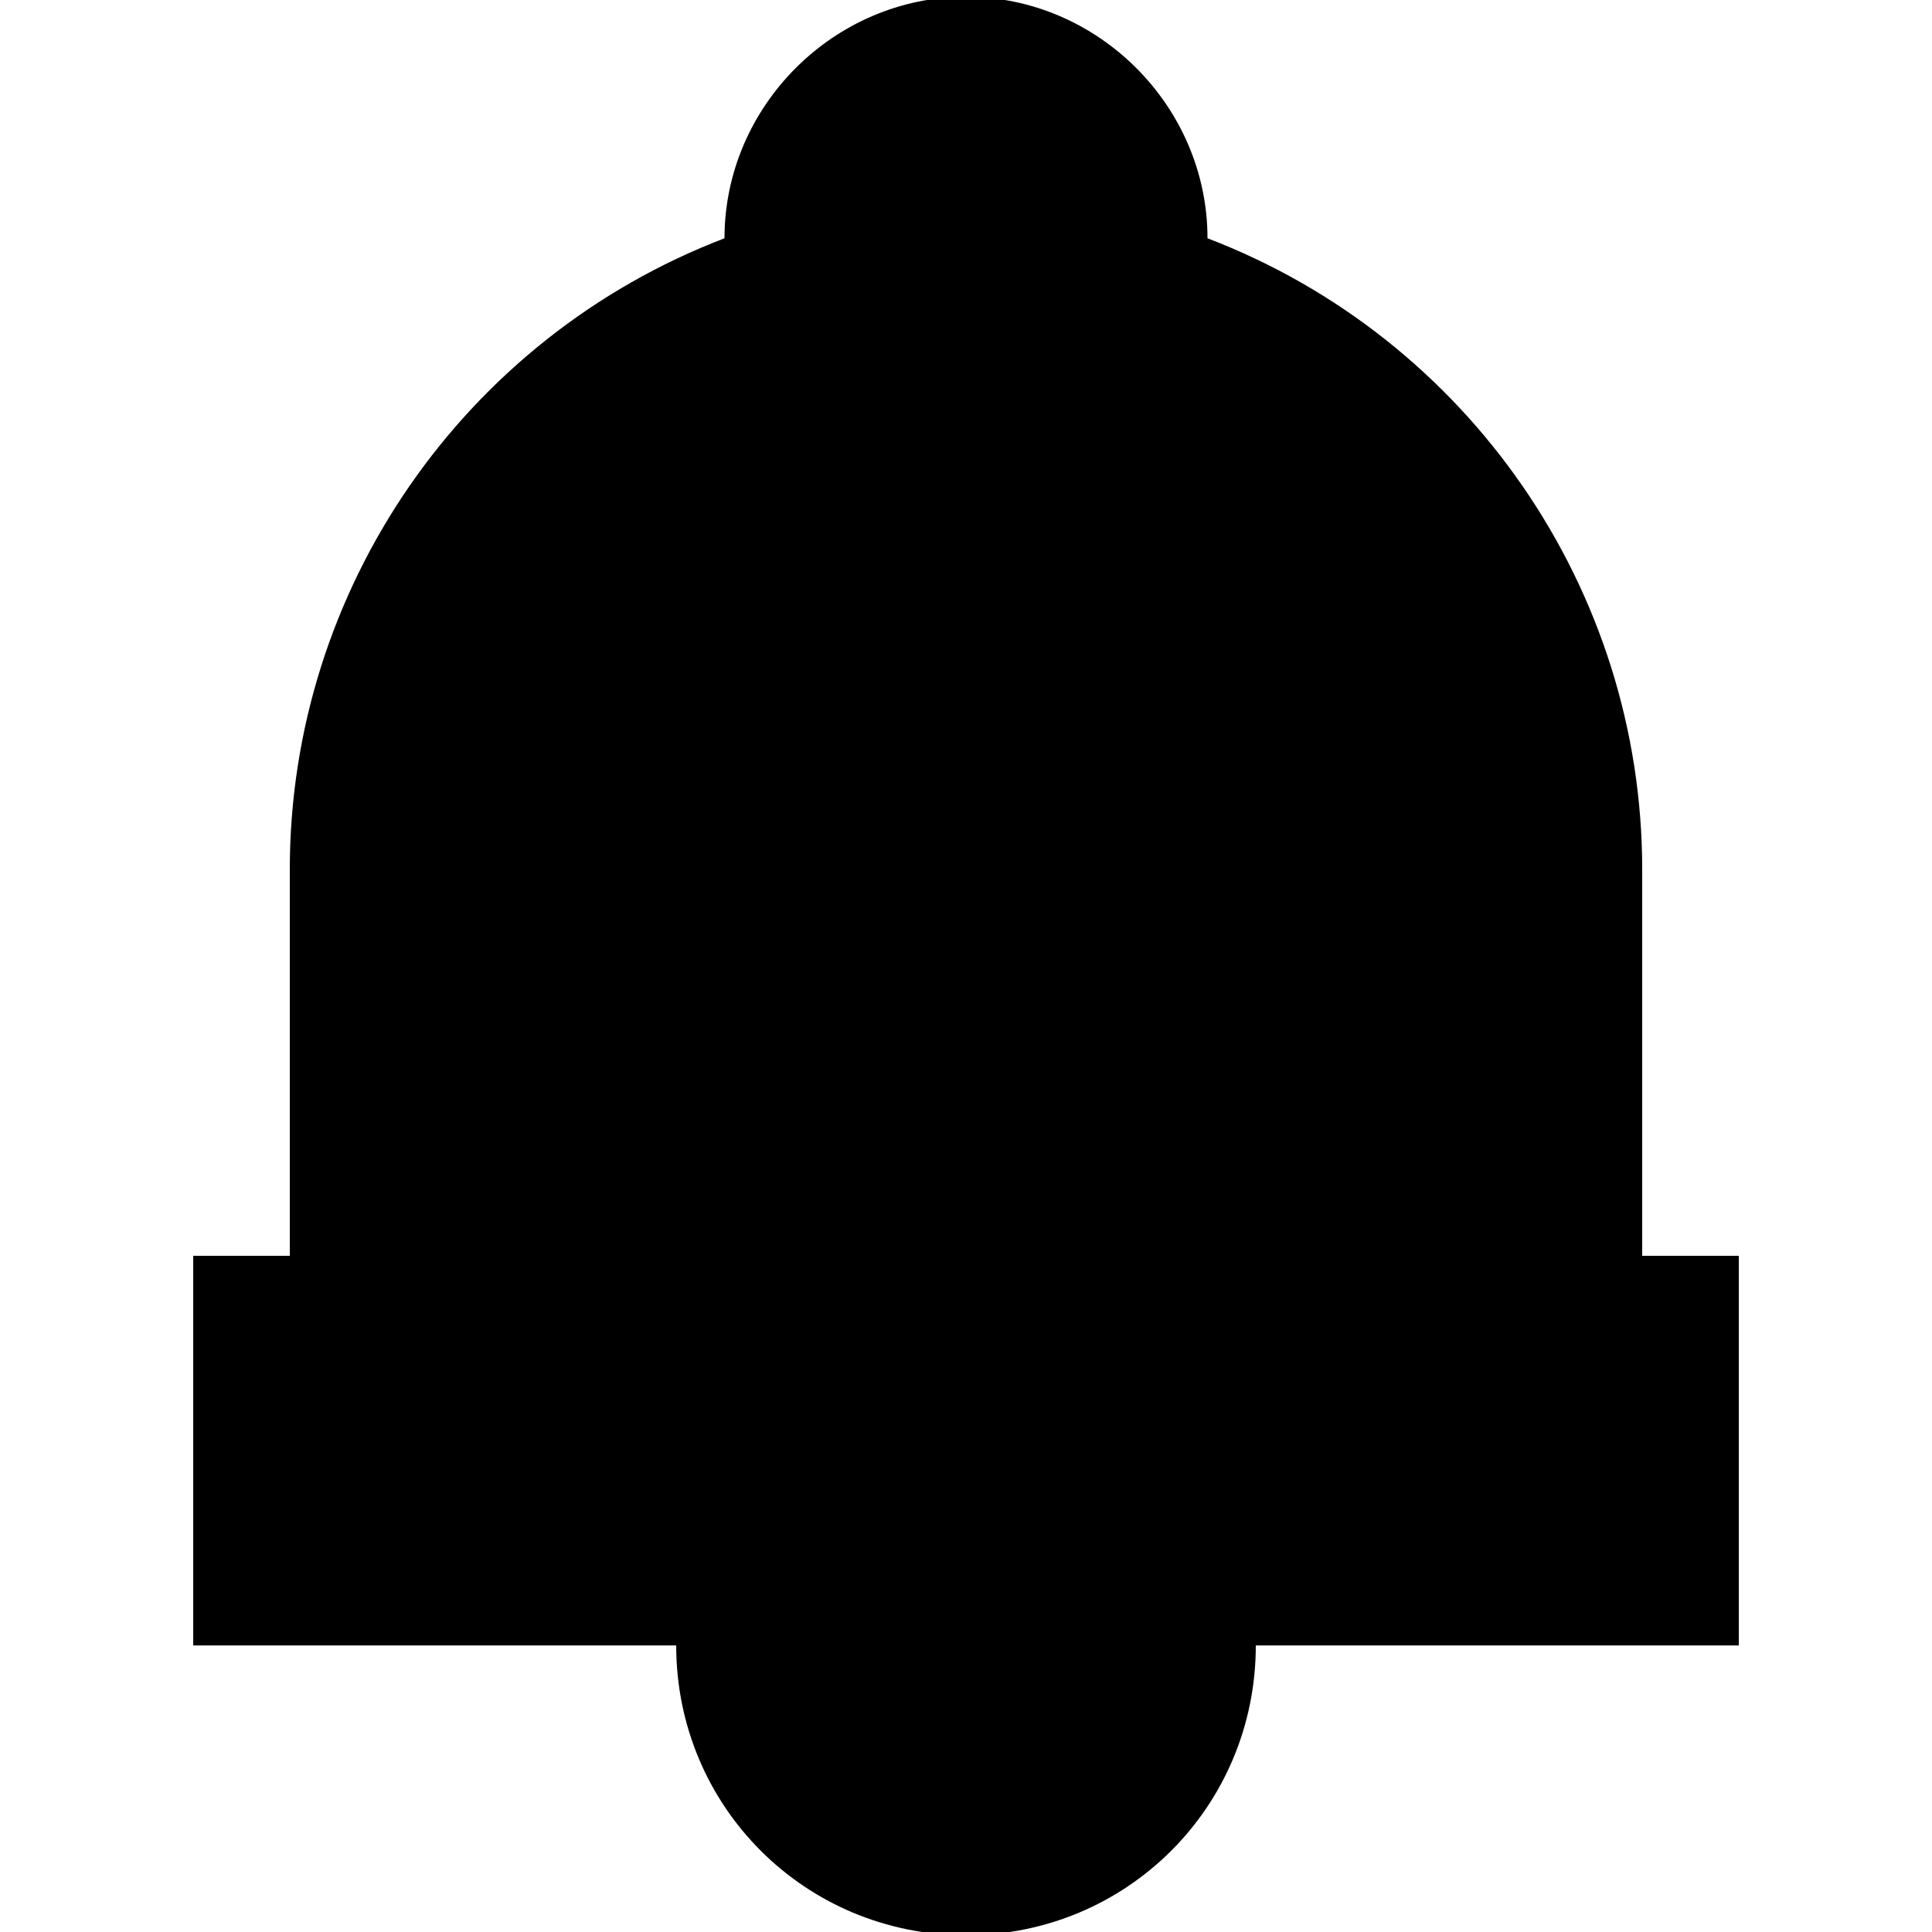<?xml version="1.0" encoding="utf-8"?>
<!-- Generator: Adobe Illustrator 22.1.0, SVG Export Plug-In . SVG Version: 6.00 Build 0)  -->
<svg version="1.1" id="Ebene_3" xmlns="http://www.w3.org/2000/svg" xmlns:xlink="http://www.w3.org/1999/xlink" x="0px" y="0px"
	 viewBox="0 0 60 60" style="enable-background:new 0 0 60 60;" xml:space="preserve">
<title>alarm</title>
<path d="M51,39V27c0-8.7-5.4-16.5-13.5-19.6c0-4.1-3.4-7.5-7.5-7.5c-4.1,0-7.5,3.4-7.5,7.5C14.4,10.5,9,18.3,9,27v12H6v12.1h15
	c0,5,4,9,9,9s9-4,9-9h15V39H51z"/>
</svg>
